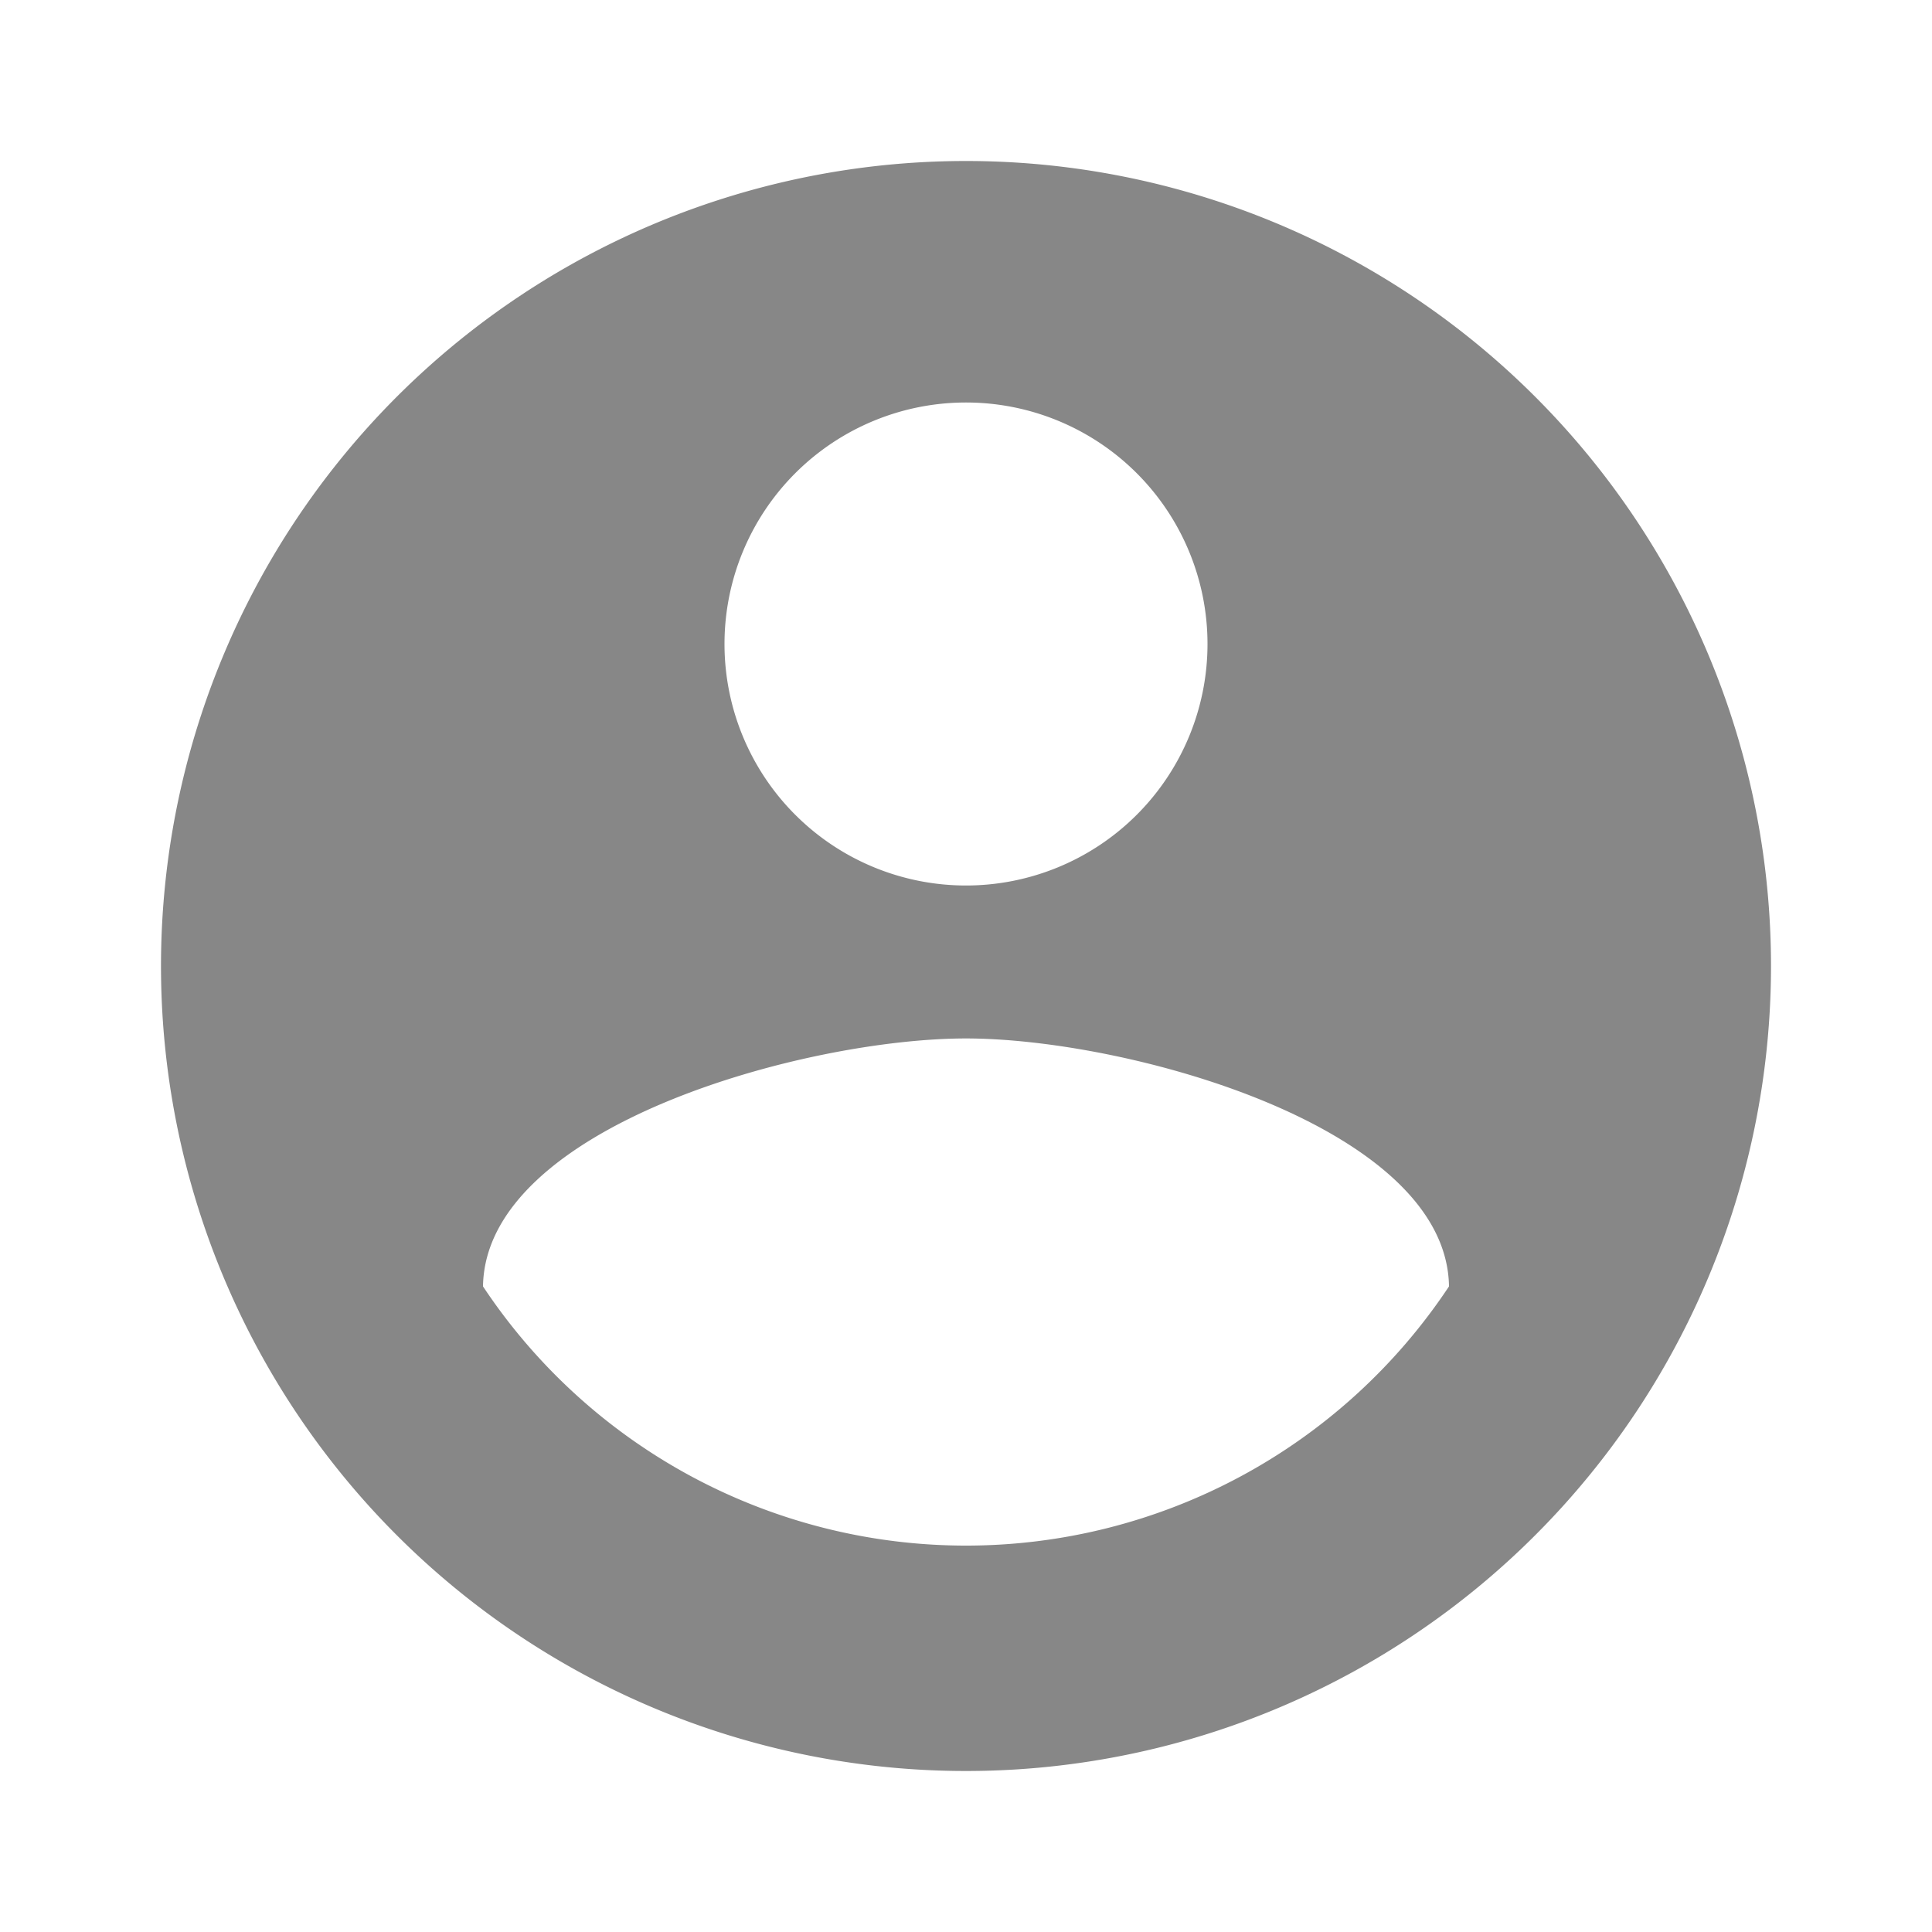 <svg xmlns="http://www.w3.org/2000/svg" width="24" height="24" viewBox="0 0 24 24"><defs><style>.a{opacity:0.47;}.b{fill:none;}</style></defs><g class="a"><path d="M12,2A10,10,0,1,0,22,12,10,10,0,0,0,12,2Zm0,3A3,3,0,1,1,9,8,3,3,0,0,1,12,5Zm0,14.2a7.2,7.2,0,0,1-6-3.22c.03-1.99,4-3.08,6-3.08s5.97,1.09,6,3.08A7.2,7.2,0,0,1,12,19.2Z"/><path class="b" d="M0,0H24V24H0Z"/></g></svg>